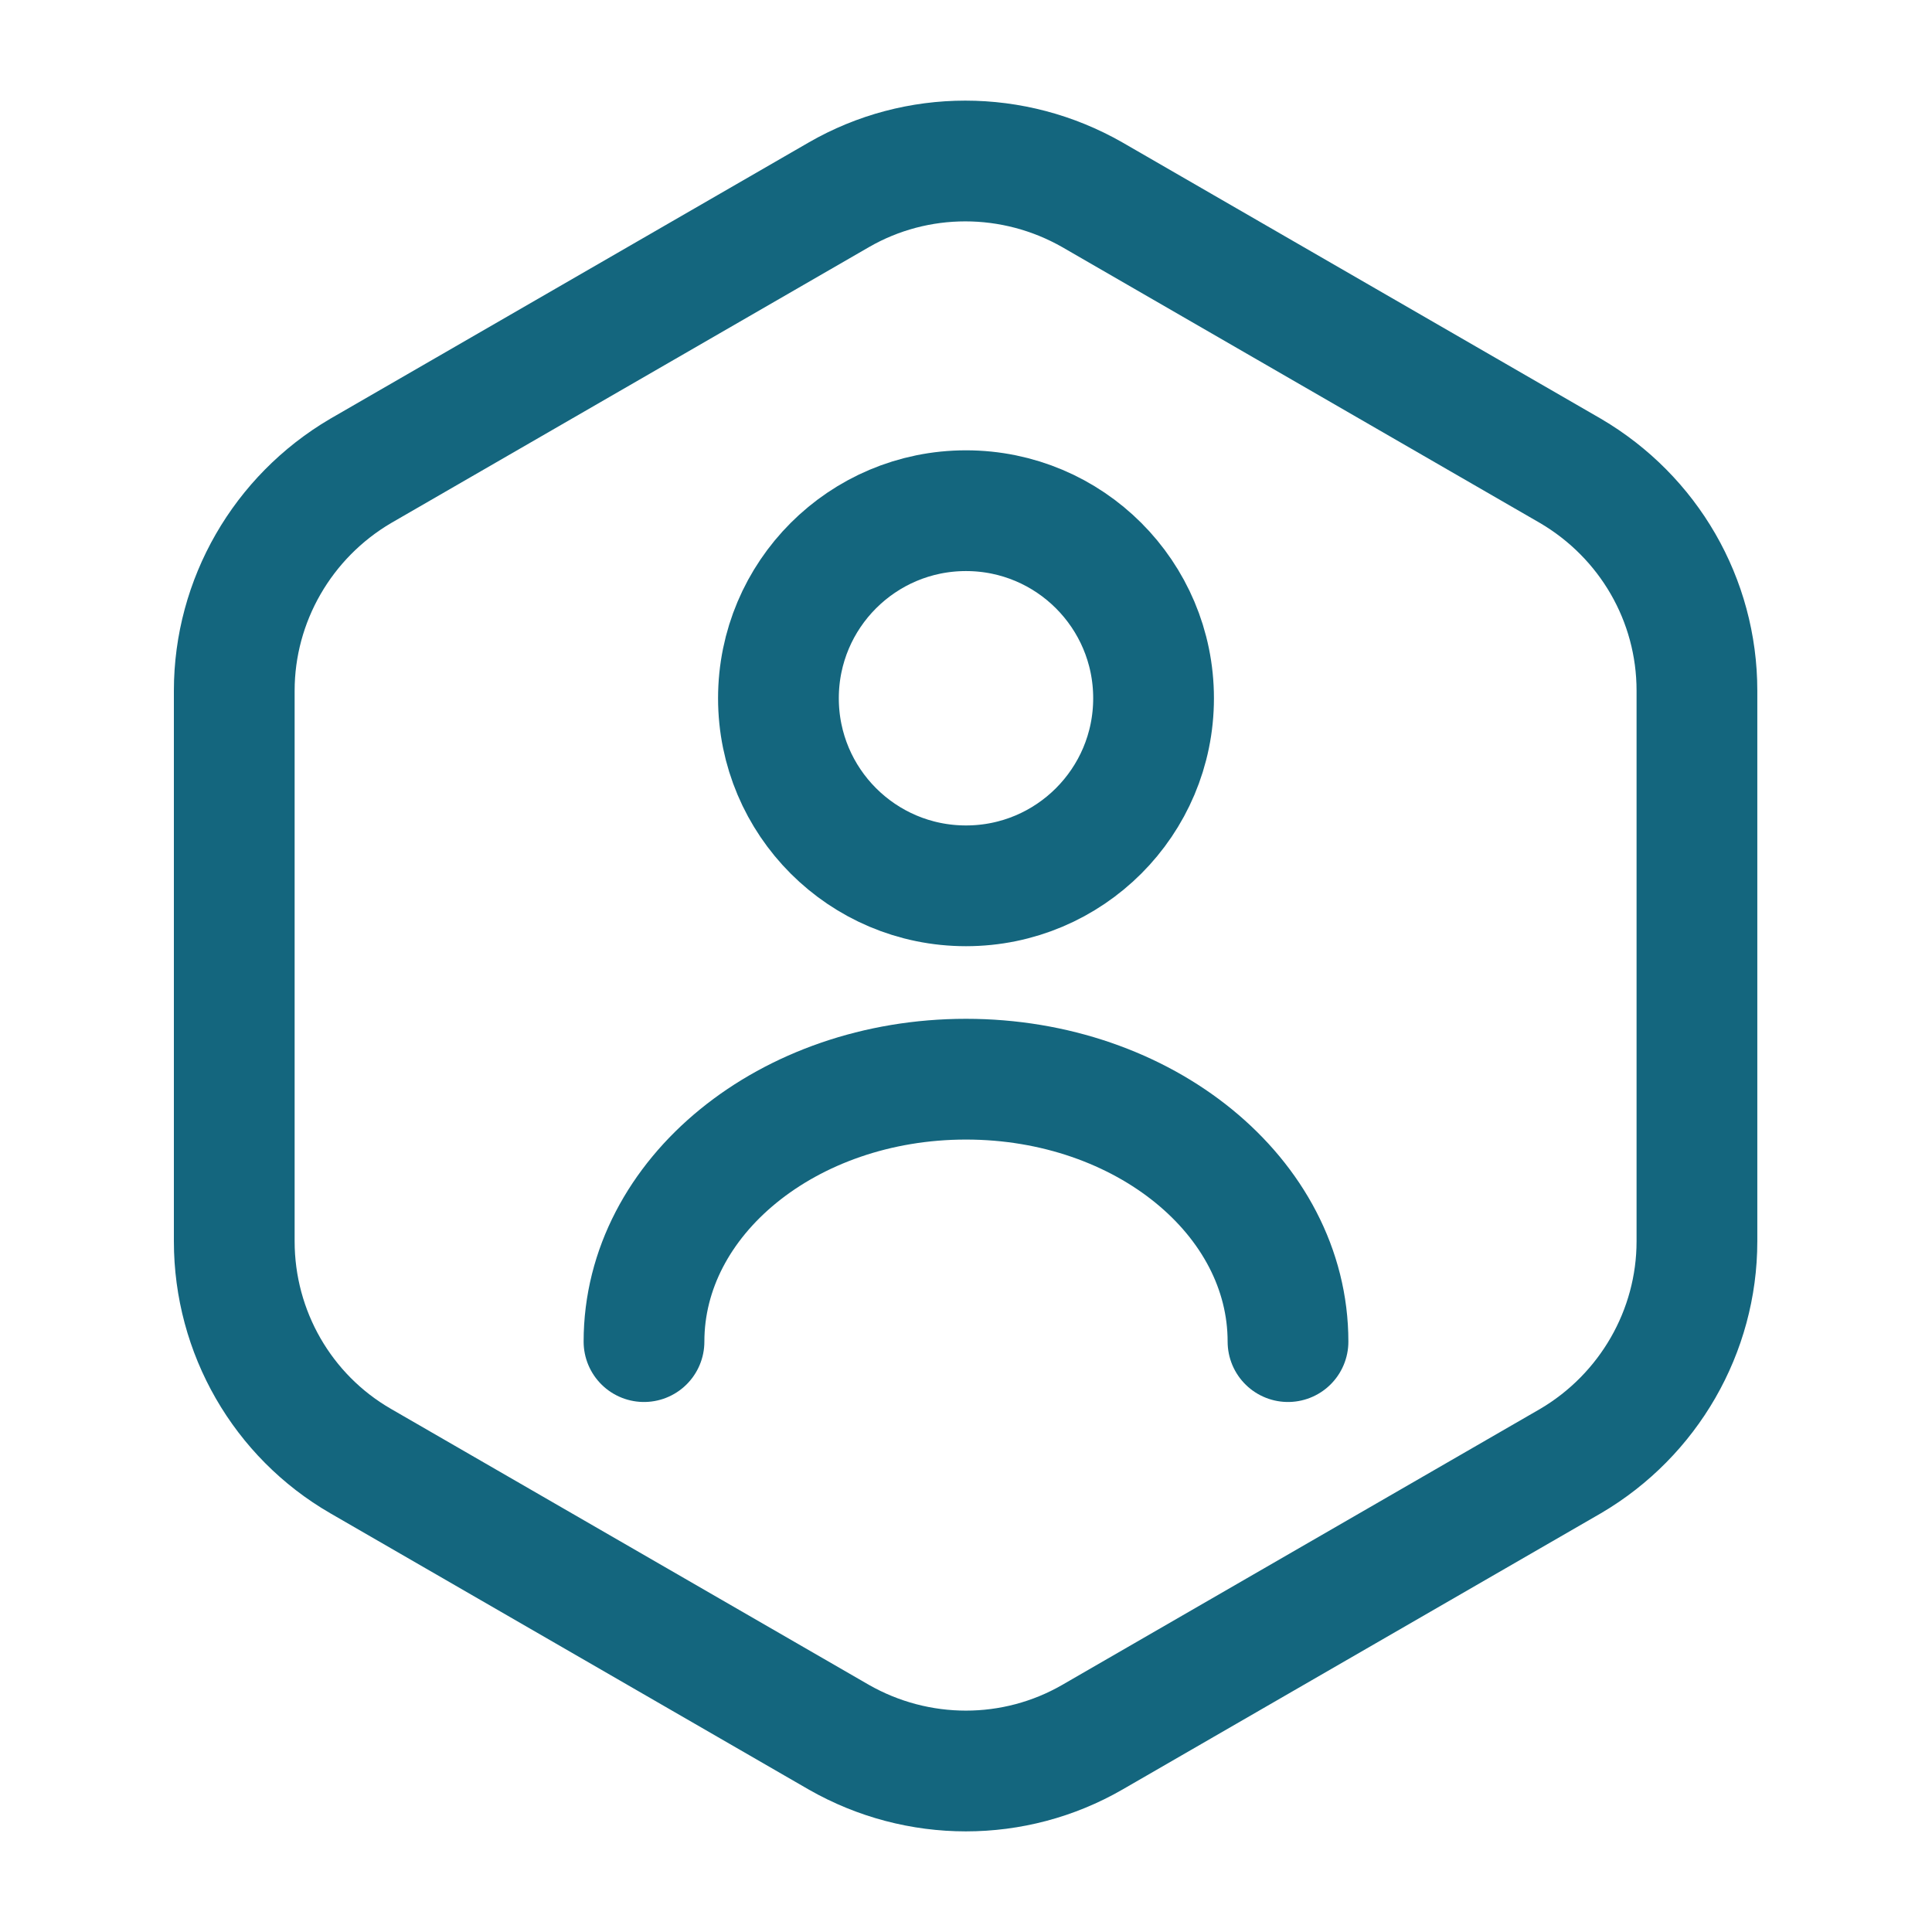 <svg width="24" height="24" viewBox="0 0 24 24" fill="none" xmlns="http://www.w3.org/2000/svg">
<path d="M21.08 8.58V15.42C21.08 16.54 20.48 17.58 19.51 18.15L13.57 21.58C12.6 22.14 11.4 22.14 10.42 21.58L4.48 18.15C3.51 17.59 2.91 16.55 2.91 15.42V8.58C2.91 7.46 3.51 6.42 4.48 5.85L10.42 2.42C11.39 1.86 12.59 1.86 13.57 2.42L19.51 5.85C20.48 6.42 21.08 7.45 21.08 8.58Z" stroke="#14667E" stroke-width="1.5" stroke-linecap="round" stroke-linejoin="round"/>
<path d="M12 11.004C13.287 11.004 14.33 9.961 14.33 8.674C14.33 7.387 13.287 6.344 12 6.344C10.713 6.344 9.67 7.387 9.67 8.674C9.67 9.961 10.713 11.004 12 11.004Z" stroke="#14667E" stroke-width="1.5" stroke-linecap="round" stroke-linejoin="round"/>
<path d="M16 16.666C16 14.866 14.21 13.406 12 13.406C9.79 13.406 8 14.866 8 16.666" stroke="#14667E" stroke-width="1.5" stroke-linecap="round" stroke-linejoin="round"/>
</svg>
